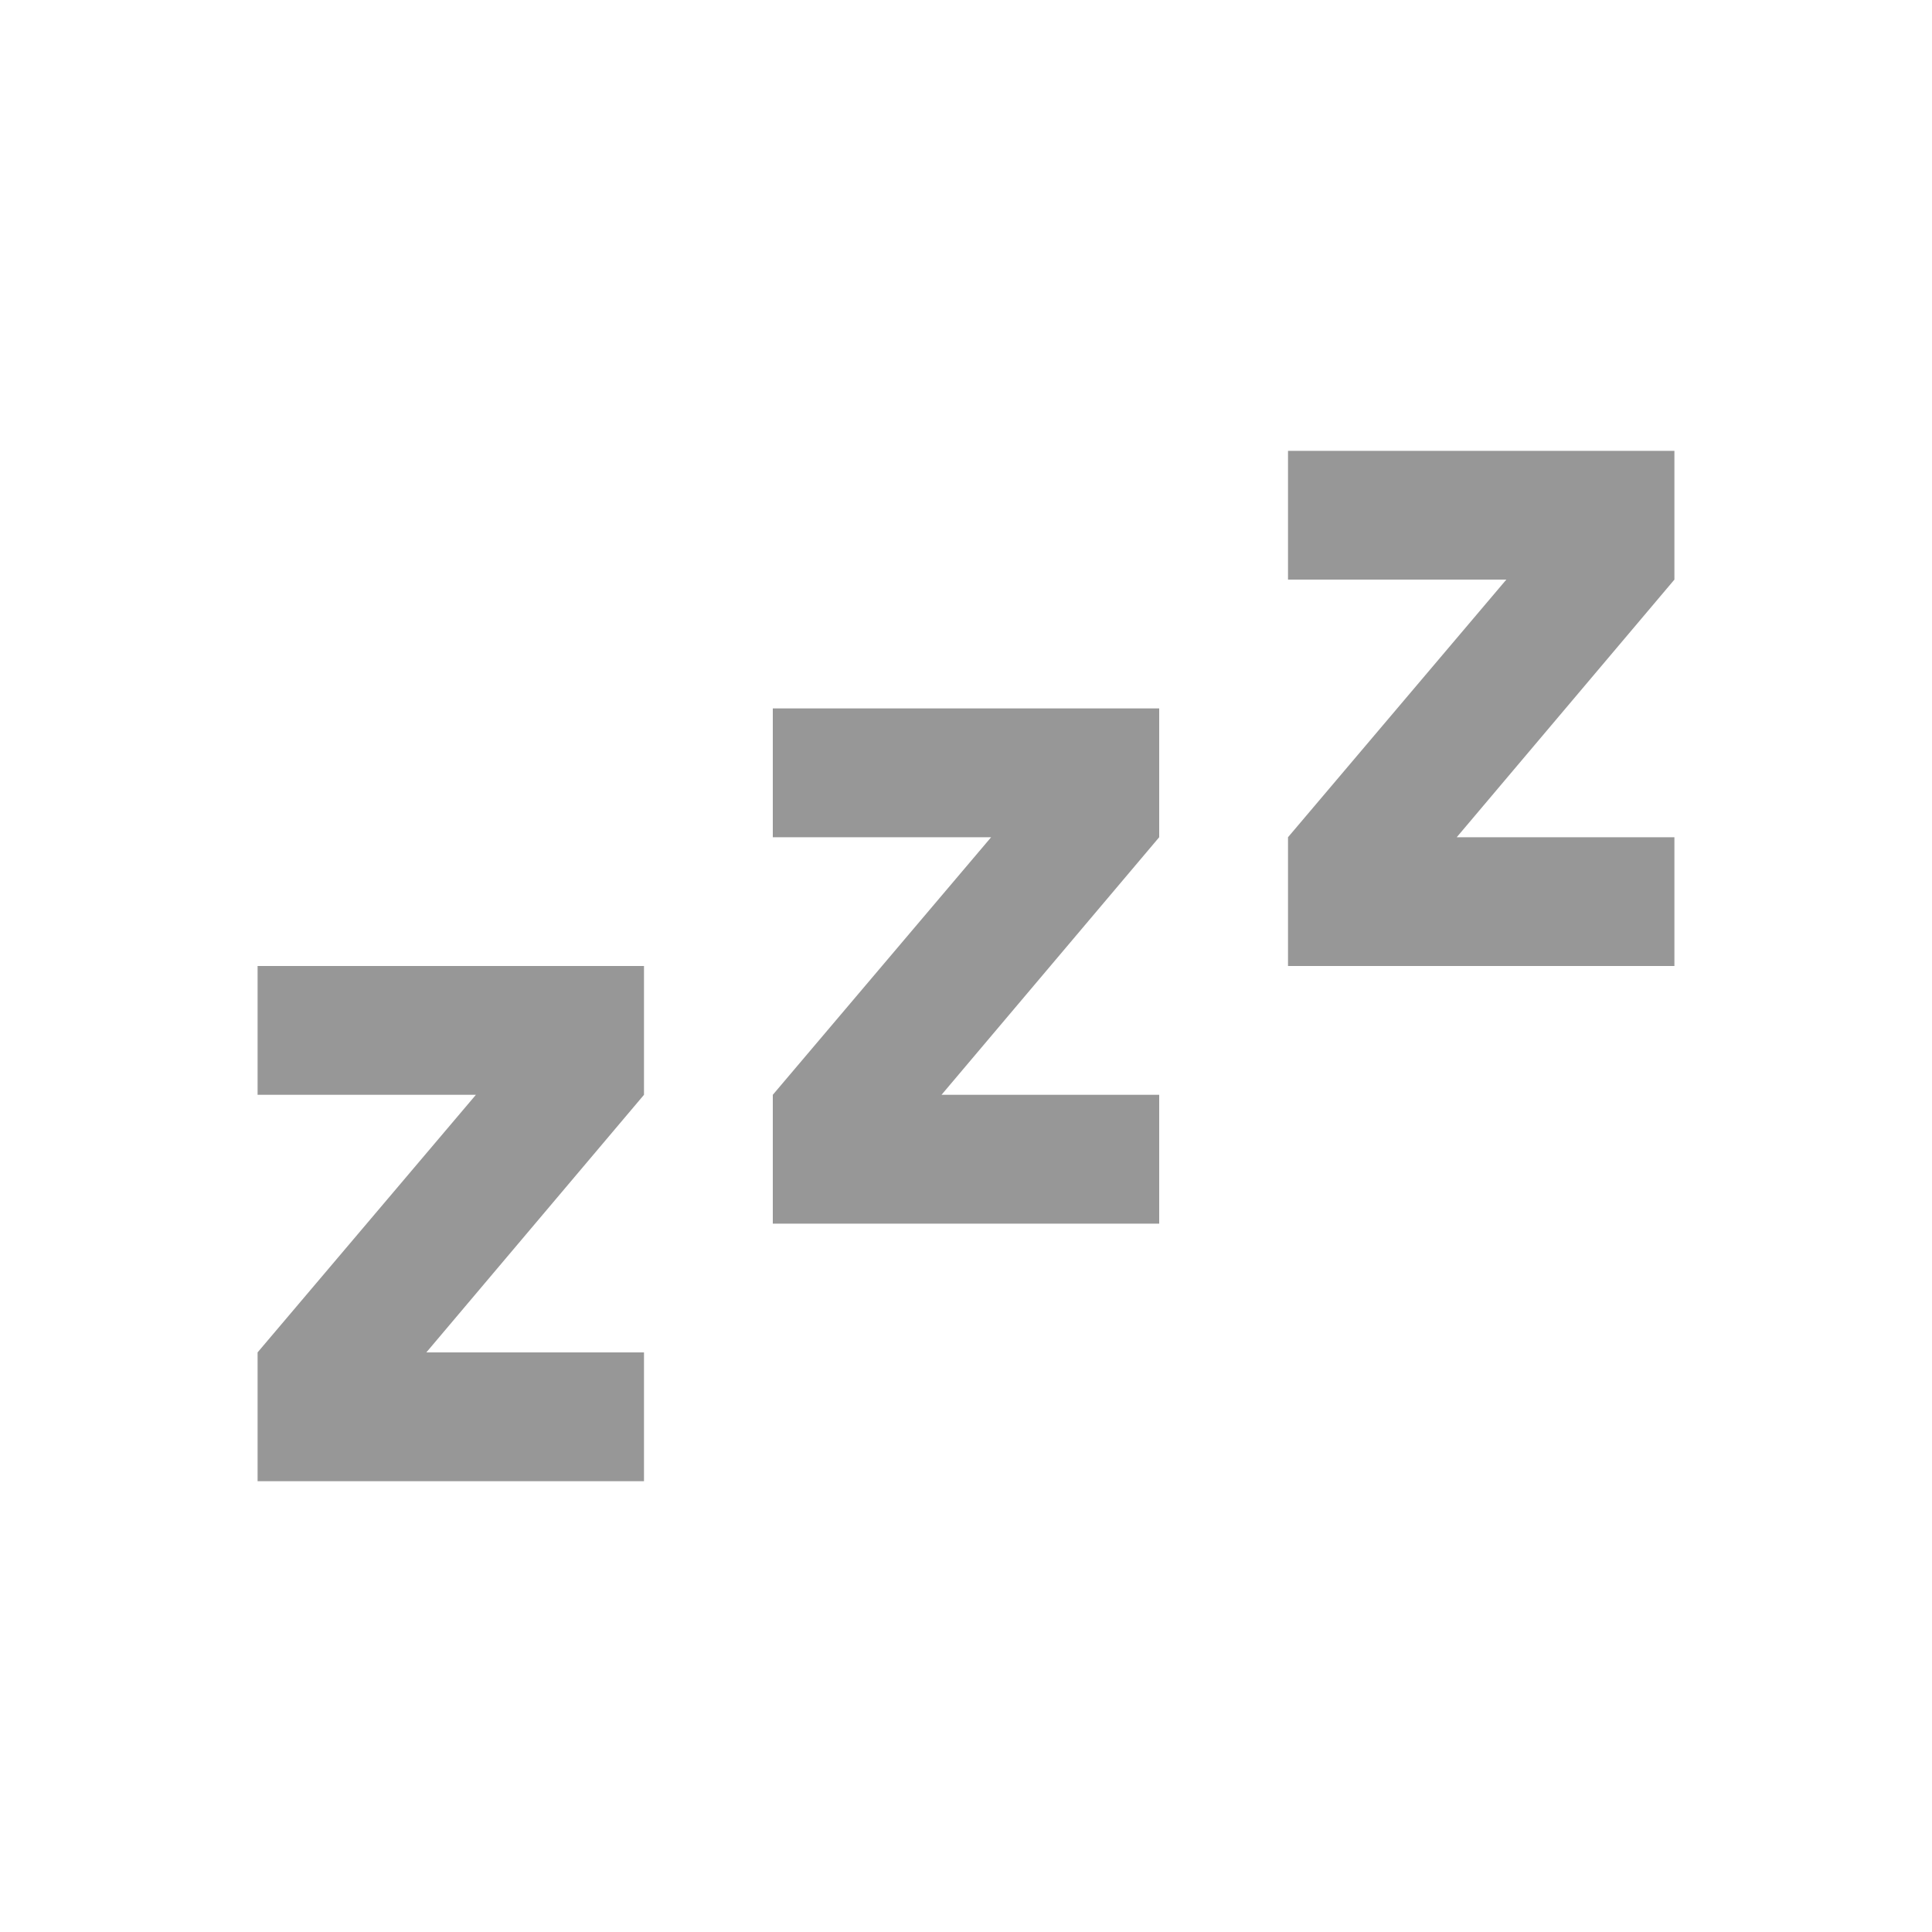 <svg width="40" height="40" viewBox="0 0 40 40" fill="none" xmlns="http://www.w3.org/2000/svg">
<path d="M34.667 20H26.667V17.334L31.187 12H26.667V9.334H34.667V12L30.16 17.334H34.667V20ZM24 25.334H16V22.667L20.52 17.334H16V14.667H24V17.334L19.493 22.667H24V25.334ZM13.333 30.667H5.333V28L9.853 22.667H5.333V20H13.333V22.667L8.827 28H13.333V30.667Z" fill="#979797"/>
</svg>
